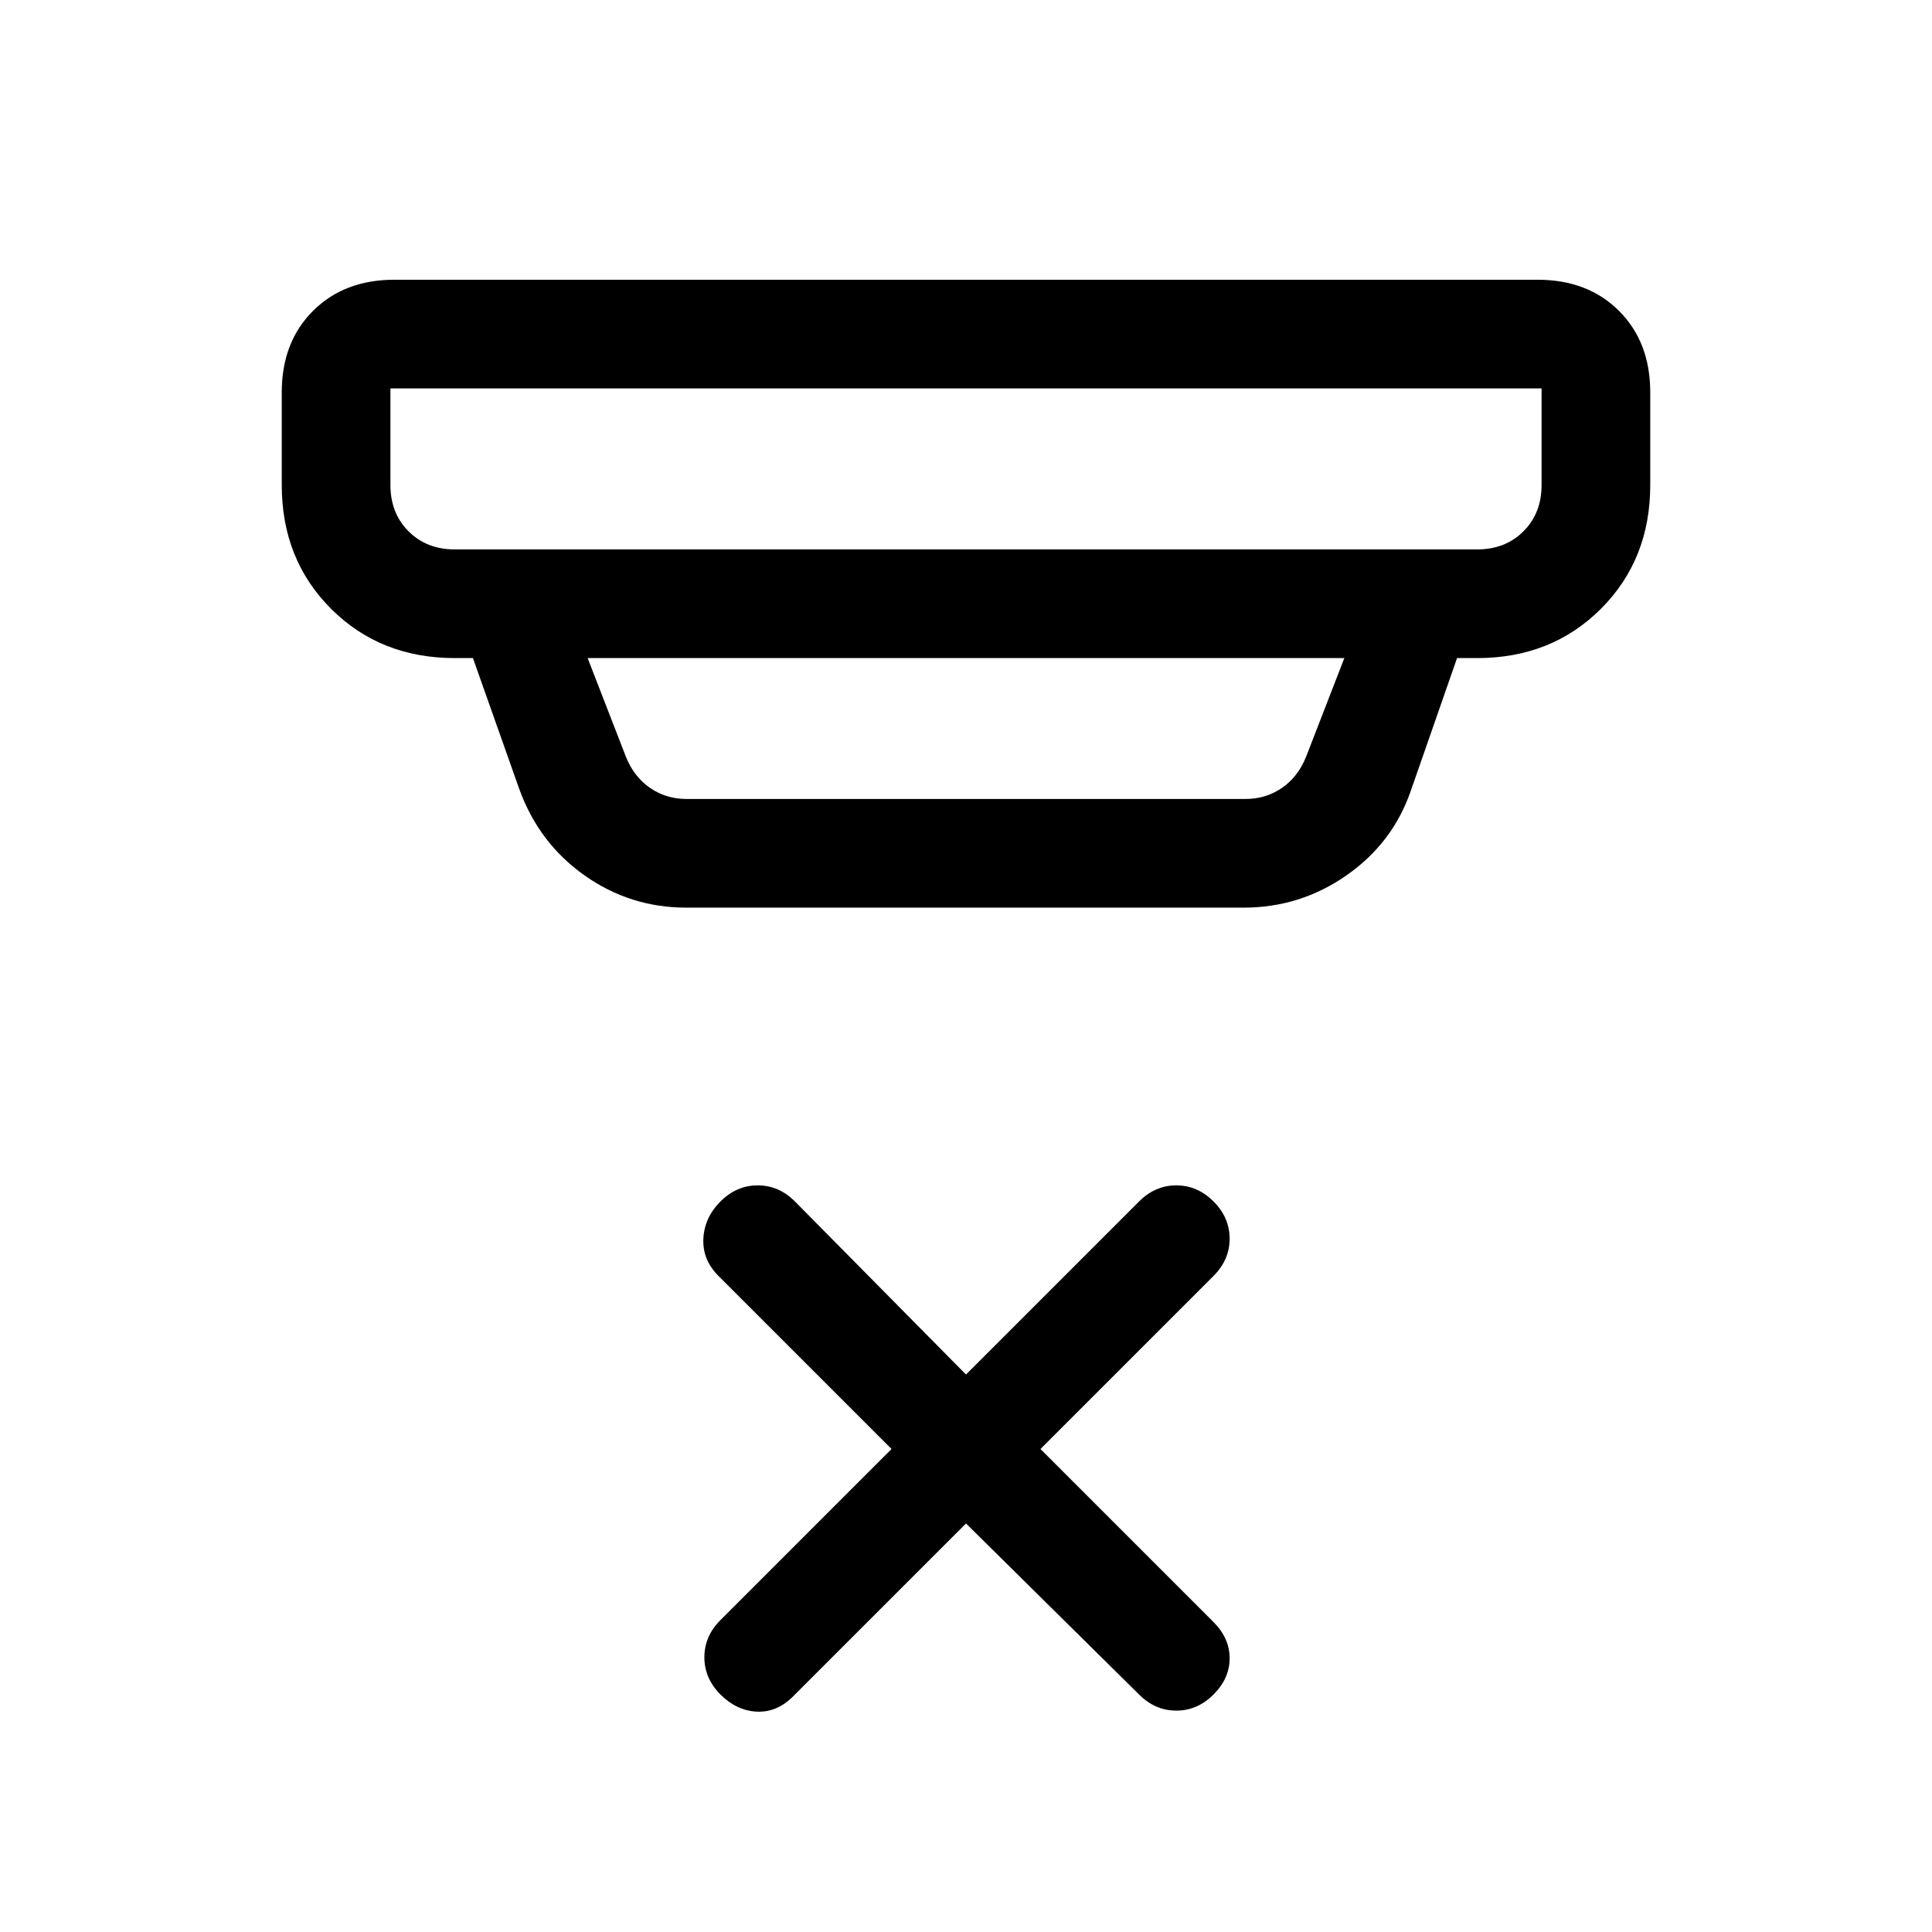 <svg xmlns="http://www.w3.org/2000/svg" height="24" viewBox="0 -960 960 960" width="24"><path d="m480-203-86 86q-8 8-18 7.5t-18-8.5q-8-8-8-18.5t8-18.5l85-85-86-86q-8-8-7.5-18.5T358-363q8-8 18.5-8t18.5 8l85 86 86-86q8-8 18.5-8t18.5 8q8 8 8 18.5t-8 18.5l-86 86 86 86q8 8 8 18t-8 18q-8 8-18.5 8t-18.5-8l-86-85ZM194-767v48q0 14 9 23t23 9h508q14 0 23-9t9-23v-48H194Zm98 134 19 49q4 10 12 15.5t18 5.5h278q10 0 18-5.5t12-15.5l19-49H292Zm49 124q-27.89 0-50.58-16.04Q267.74-541.07 258-568l-23-65h-9q-37 0-61.5-24.5T140-719v-46q0-25 15.5-40.5T196-821h568q25 0 40.5 15.5T820-765v46q0 37-24.5 61.5T734-633h-10l-23 66q-9 26-32 42t-51 16H341ZM194-767v80-80Z"/></svg>